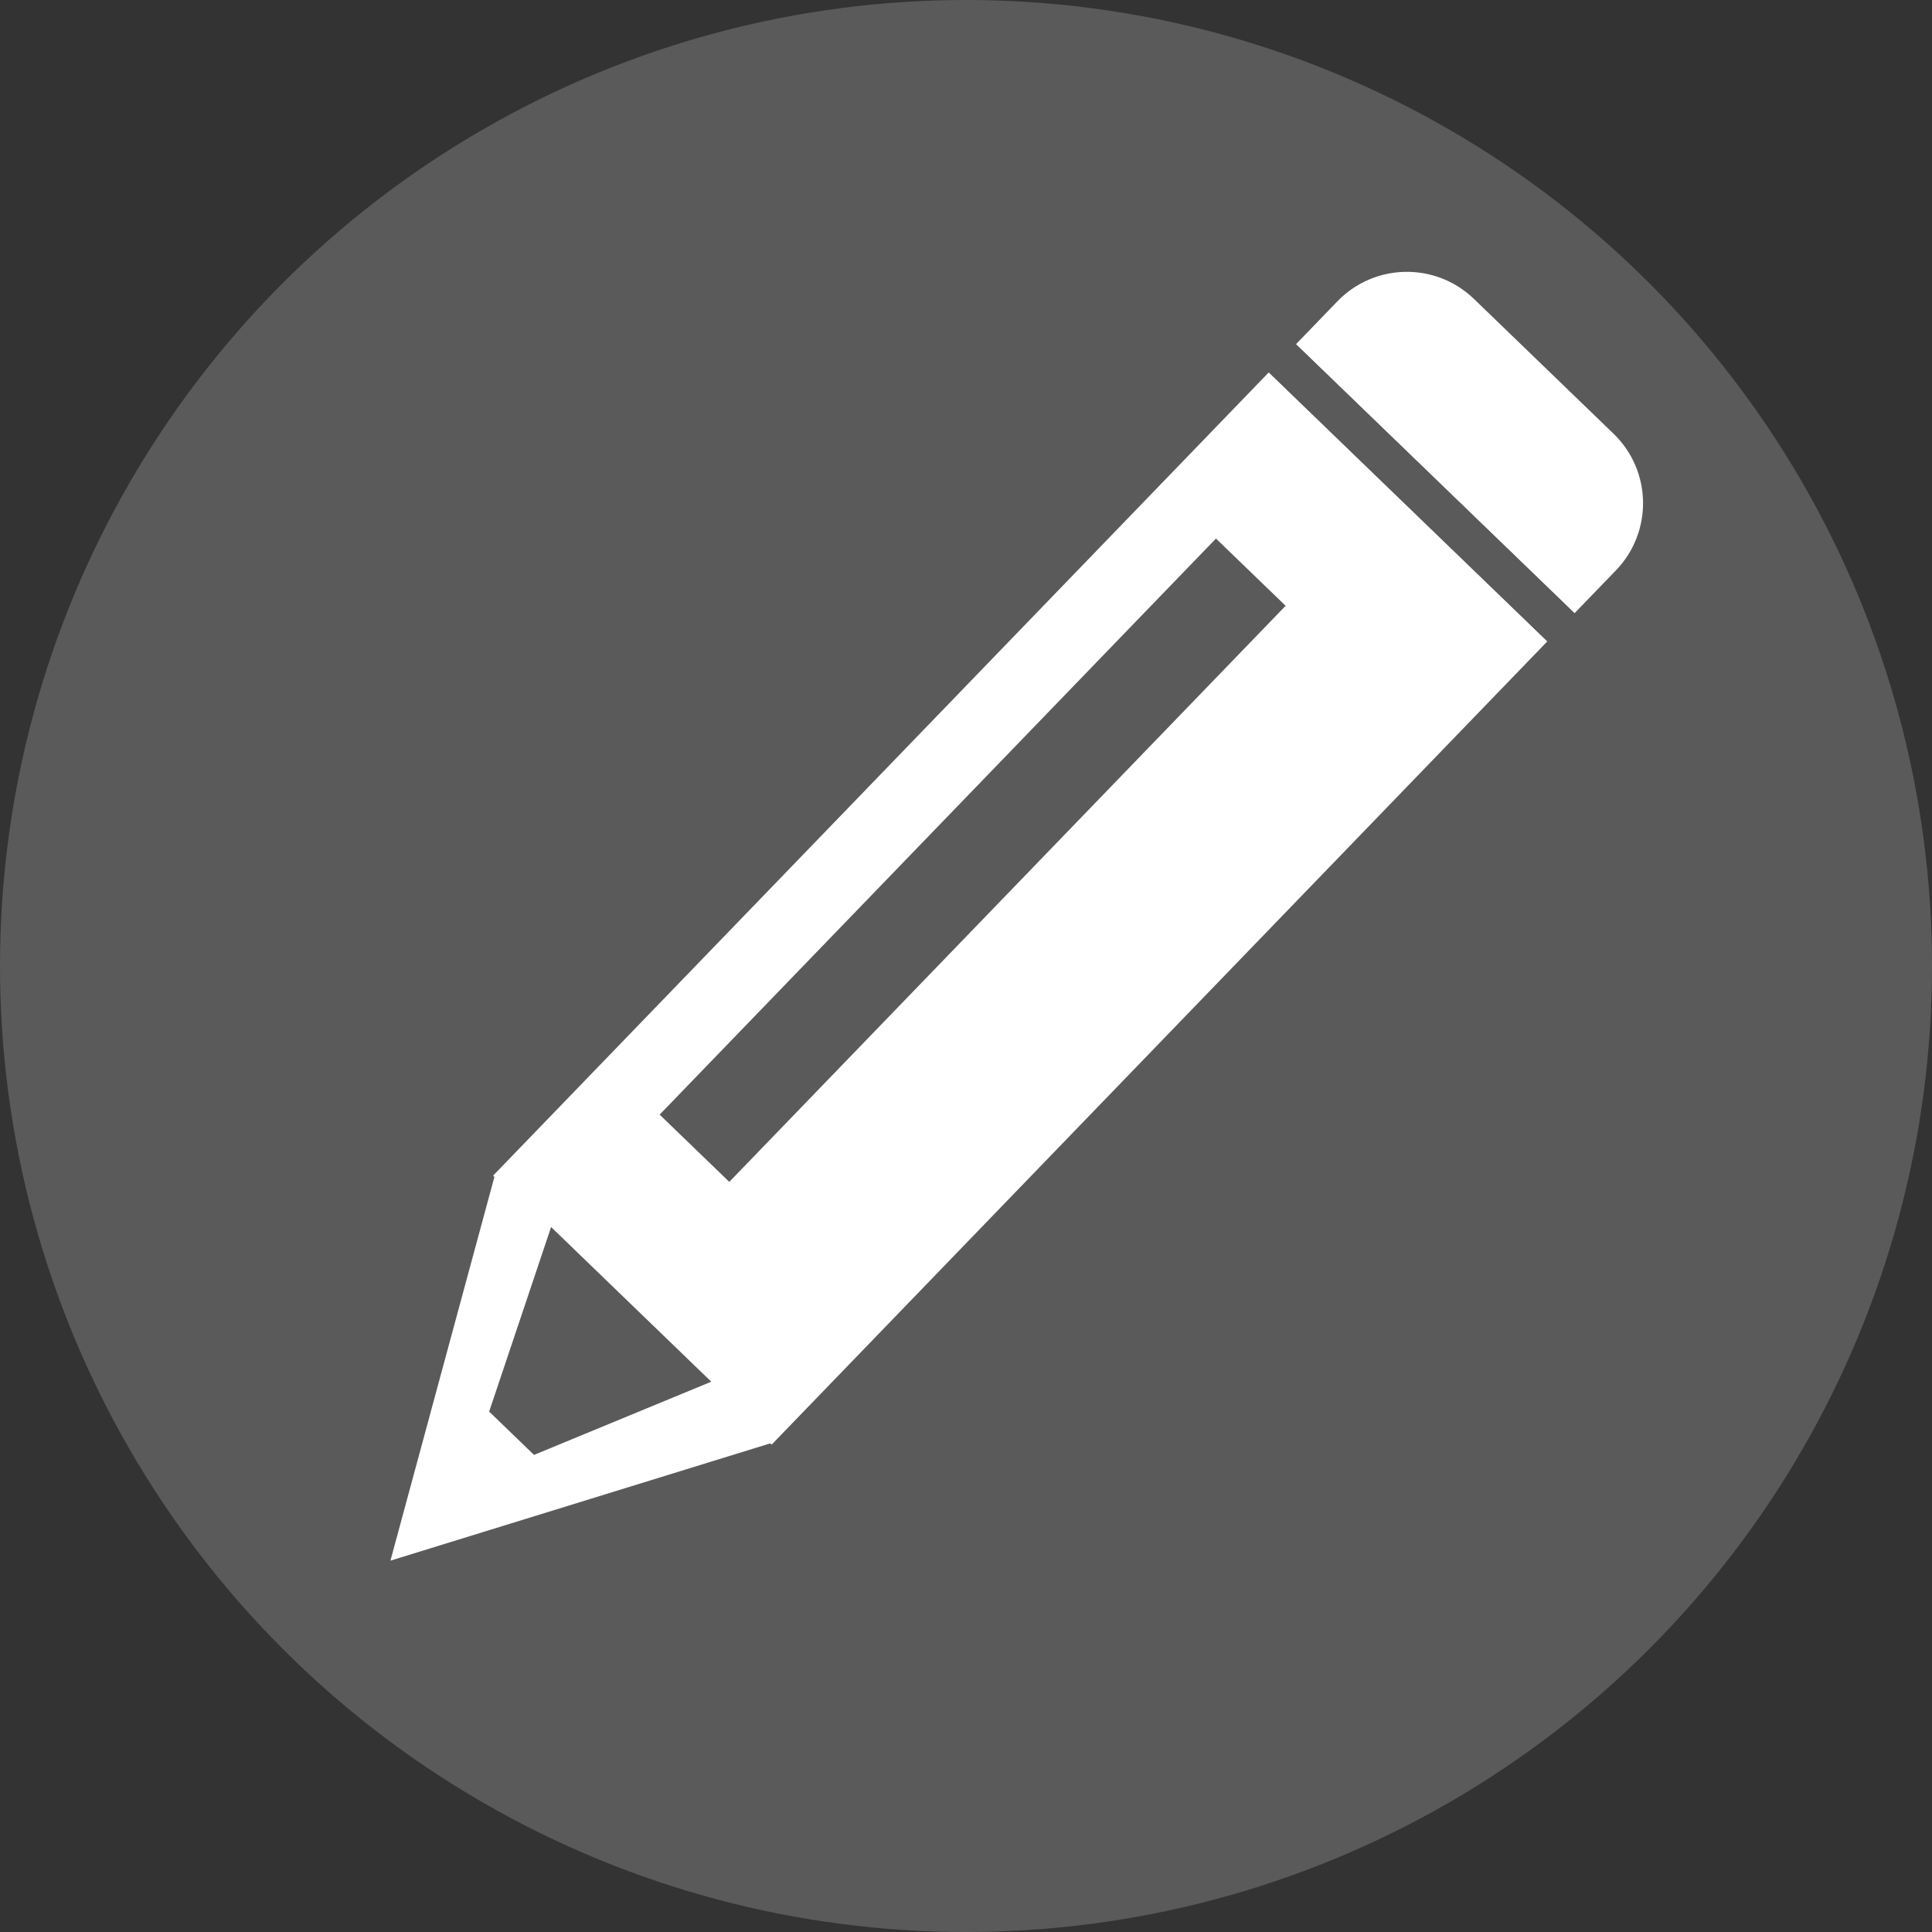 <?xml version="1.0" encoding="utf-8"?>
<svg version="1.1" xmlns="http://www.w3.org/2000/svg" xmlns:xlink="http://www.w3.org/1999/xlink" height="100" width="100">
  <rect width="100%" height="100%" fill="#333333" stroke="none"/>
  <defs>
    <ellipse id="ellipse-1" opacity="1" rx="50" ry="50" cx="50" cy="50"/>
    <rect id="rect-2" opacity="1" x="40.036" y="17.012" width="20.043" height="57.8"/>
    <rect id="rect-3" opacity="1" x="44.044" y="25.1" width="5.011" height="41.452"/>
    <path id="path-4" opacity="1" fill-rule="evenodd" d="M40.036,11.902 C40.036,9.141 42.274,6.902 45.036,6.902 L55.079,6.902 C57.84,6.902 60.079,9.141 60.079,11.902 L60.079,14.99 L40.036,14.99 L40.036,11.902Z"/>
    <rect id="rect-5" opacity="1" x="40.036" y="14.99" width="20.043" height="2.022"/>
    <path id="path-6" opacity="1" fill-rule="evenodd" d="M40.036,74.64 L50.057,92.838 L60.079,74.64 L40.036,74.64Z"/>
    <path id="path-7" opacity="1" fill-rule="evenodd" d="M44.044,74.64 L55.569,74.64 L50.057,87.278 L44.044,74.64Z"/>
    <rect id="rect-8" opacity="1" x="48.053" y="83.739" width="4.009" height="4.044"/>
  </defs>
  <g opacity="1">
    <g opacity="1">
      <use xlink:href="#ellipse-1" fill="rgb(91,90,90)" fill-opacity="1"/>
    </g>
    <g transform="translate(50.057, 49.87) rotate(44) translate(-50.057, -49.87)" opacity="1">
      <g opacity="1">
        <use xlink:href="#rect-2" fill="rgb(255,255,255)" fill-opacity="1"/>
      </g>
      <g opacity="1">
        <use xlink:href="#rect-3" fill="rgb(91,90,90)" fill-opacity="1"/>
      </g>
      <g opacity="1">
        <use xlink:href="#path-4" fill="rgb(255,255,255)" fill-opacity="1"/>
      </g>
      <g opacity="1">
        <use xlink:href="#rect-5" fill="rgb(91,90,90)" fill-opacity="1"/>
      </g>
      <g opacity="1">
        <use xlink:href="#path-6" fill="rgb(255,255,255)" fill-opacity="1"/>
      </g>
      <g opacity="1">
        <use xlink:href="#path-7" fill="rgb(91,90,90)" fill-opacity="1"/>
      </g>
      <g opacity="1">
        <use xlink:href="#rect-8" fill="rgb(255,255,255)" fill-opacity="1"/>
      </g>
    </g>
  </g>
</svg>